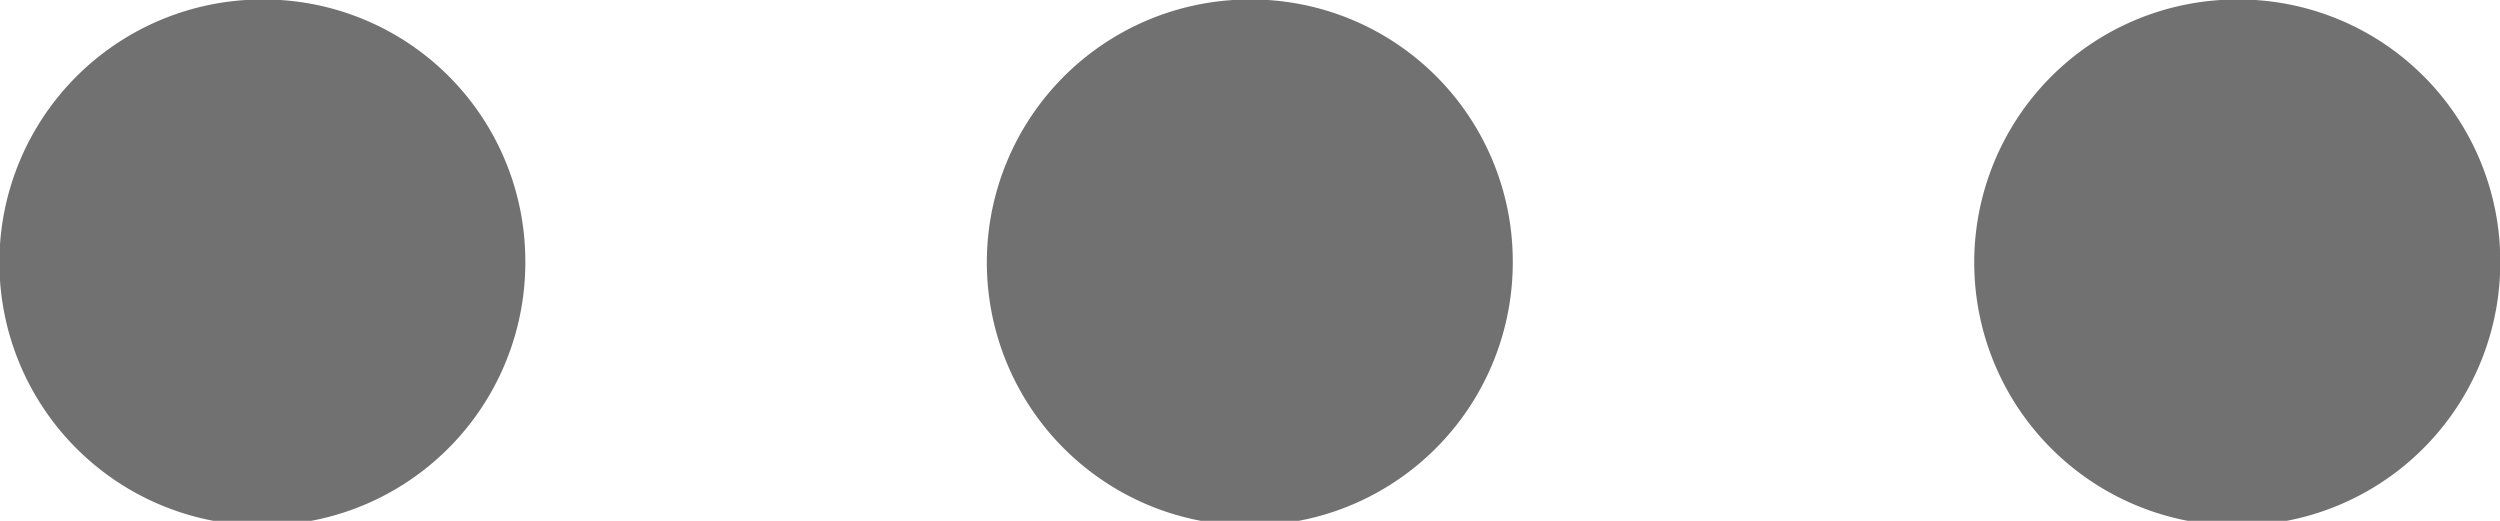 <svg xmlns="http://www.w3.org/2000/svg" width="48" height="10" viewBox="0 0 48 10">
  <defs>
    <style>
      .cls-1 {
        fill: #717171;
        fill-rule: evenodd;
      }
    </style>
  </defs>
  <path id="Shape_251_copy_7" data-name="Shape 251 copy 7" class="cls-1" d="M885.086,1208.99a5.049,5.049,0,1,1-5.049-5A5.025,5.025,0,0,1,885.086,1208.99Zm18.959,0a5.049,5.049,0,1,1-5.049-5A5.026,5.026,0,0,1,904.045,1208.99Zm18.96,0a5.05,5.05,0,1,1-5.05-5A5.026,5.026,0,0,1,923.005,1208.99Z" transform="translate(-875 -1204)"/>
</svg>
